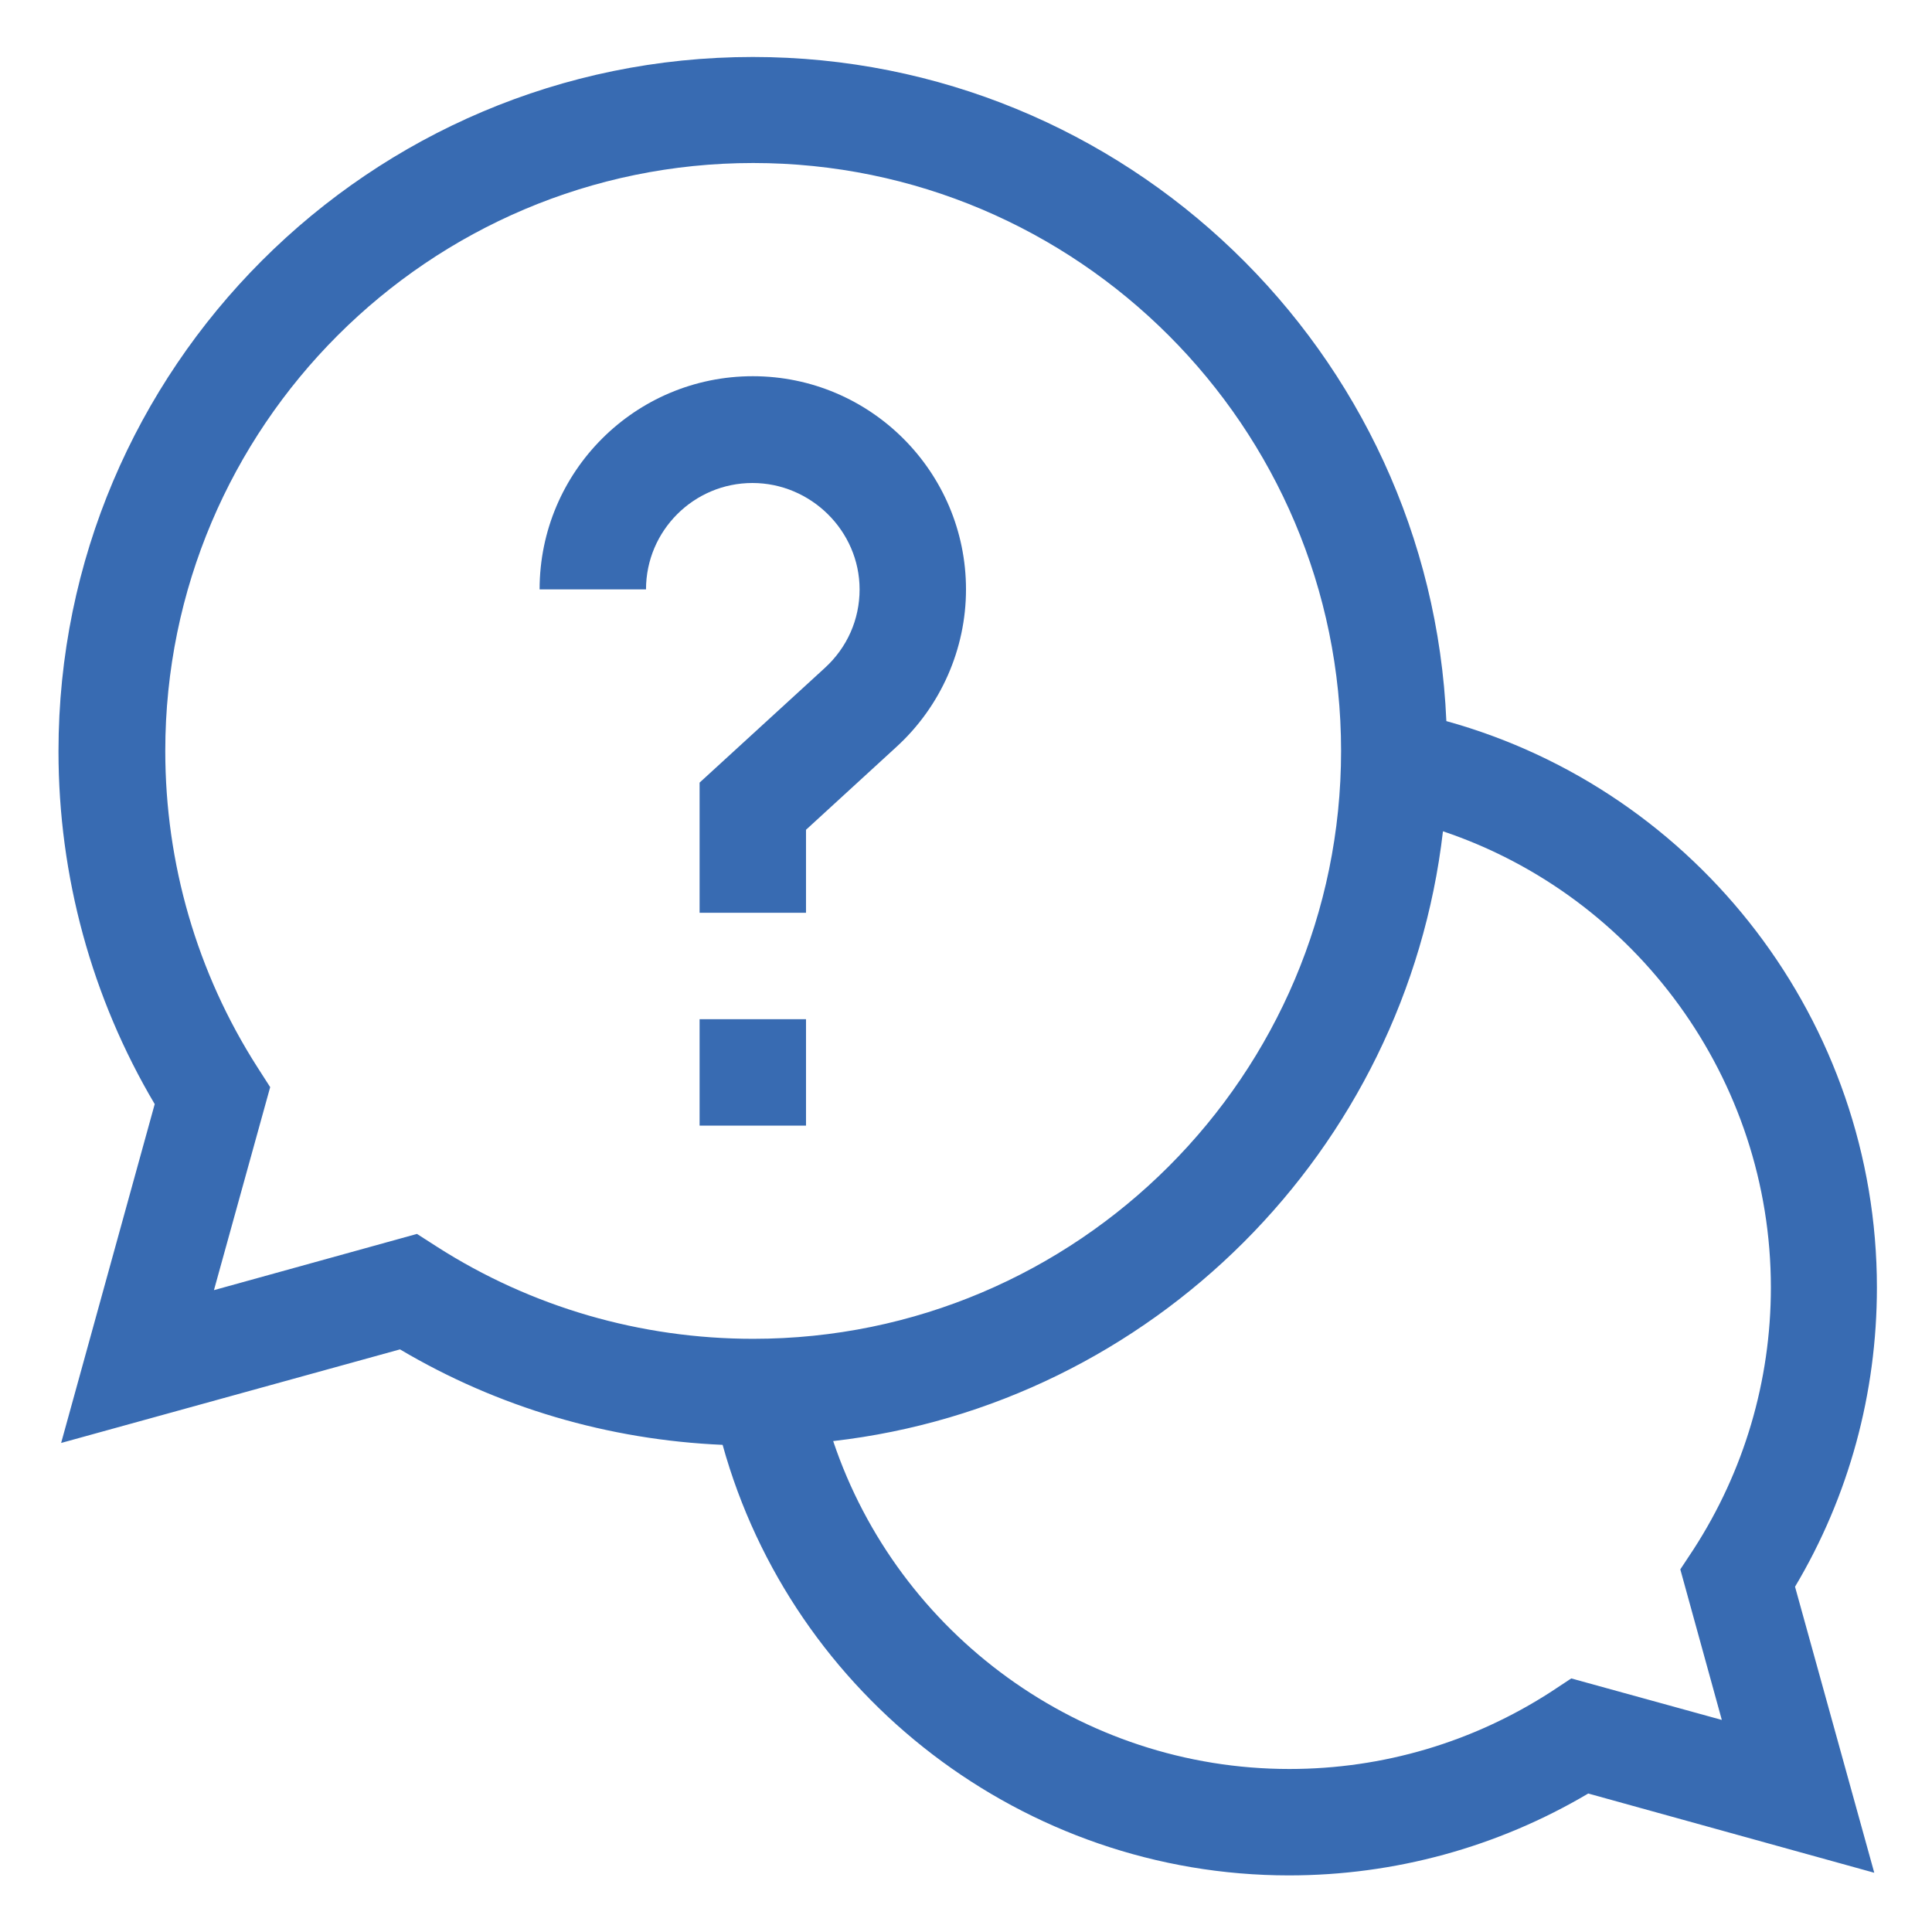 <?xml version="1.0" encoding="utf-8"?>
<!-- Generator: Adobe Illustrator 24.2.3, SVG Export Plug-In . SVG Version: 6.00 Build 0)  -->
<svg version="1.1" id="Capa_1" xmlns="http://www.w3.org/2000/svg" xmlns:xlink="http://www.w3.org/1999/xlink" x="0px" y="0px"
	 viewBox="0 0 512 512" style="enable-background:new 0 0 512 512;" xml:space="preserve">
<style type="text/css">
	.st0{fill:#386BB2;}
</style>
<g>
	<path class="st0" d="M497.4,341.2c0-70.2-47.3-131.6-114.1-150.1c-4.2-97.8-85-176-183.8-176c-101.5,0-184,82.5-184,184
		c0,33.1,8.8,65.3,25.5,93.5l-24.8,89.8l89.8-24.8c26,15.4,55.3,24,85.5,25.3c18.5,66.7,79.9,114.1,150.1,114.1
		c28,0,55.3-7.5,79.3-21.7l75.8,21l-21-75.8C490,396.5,497.4,369.2,497.4,341.2z M110.5,327l-53.8,14.9l14.9-53.8l-3.4-5.3
		c-16-25-24.4-54-24.4-83.8c0-85.9,69.9-155.8,155.8-155.8s155.8,69.9,155.8,155.8s-69.9,155.8-155.8,155.8
		c-29.8,0-58.8-8.4-83.8-24.4L110.5,327z M456.3,455.8l-39.9-11l-5.3,3.5c-20.7,13.4-44.6,20.5-69.4,20.5
		c-55.2,0-103.7-35.7-120.9-86.9c84.5-9.7,151.8-77,161.6-161.6c51.2,17.2,86.9,65.7,86.9,120.9c0,24.7-7.1,48.7-20.5,69.4l-3.5,5.3
		L456.3,455.8z"/>
	<path class="st0" d="M185.4,270.1h28.2v28.2h-28.2V270.1z"/>
	<path class="st0" d="M227.8,156.2c0,8-3.3,15.4-9.2,20.8l-33.2,30.4v34.5h28.2v-22l24-22c11.7-10.7,18.4-25.9,18.4-41.7
		c0-31.1-25.3-56.5-56.5-56.5s-56.5,25.3-56.5,56.5h28.2c0-15.6,12.7-28.2,28.2-28.2S227.8,140.7,227.8,156.2z"/>
</g>
</svg>
